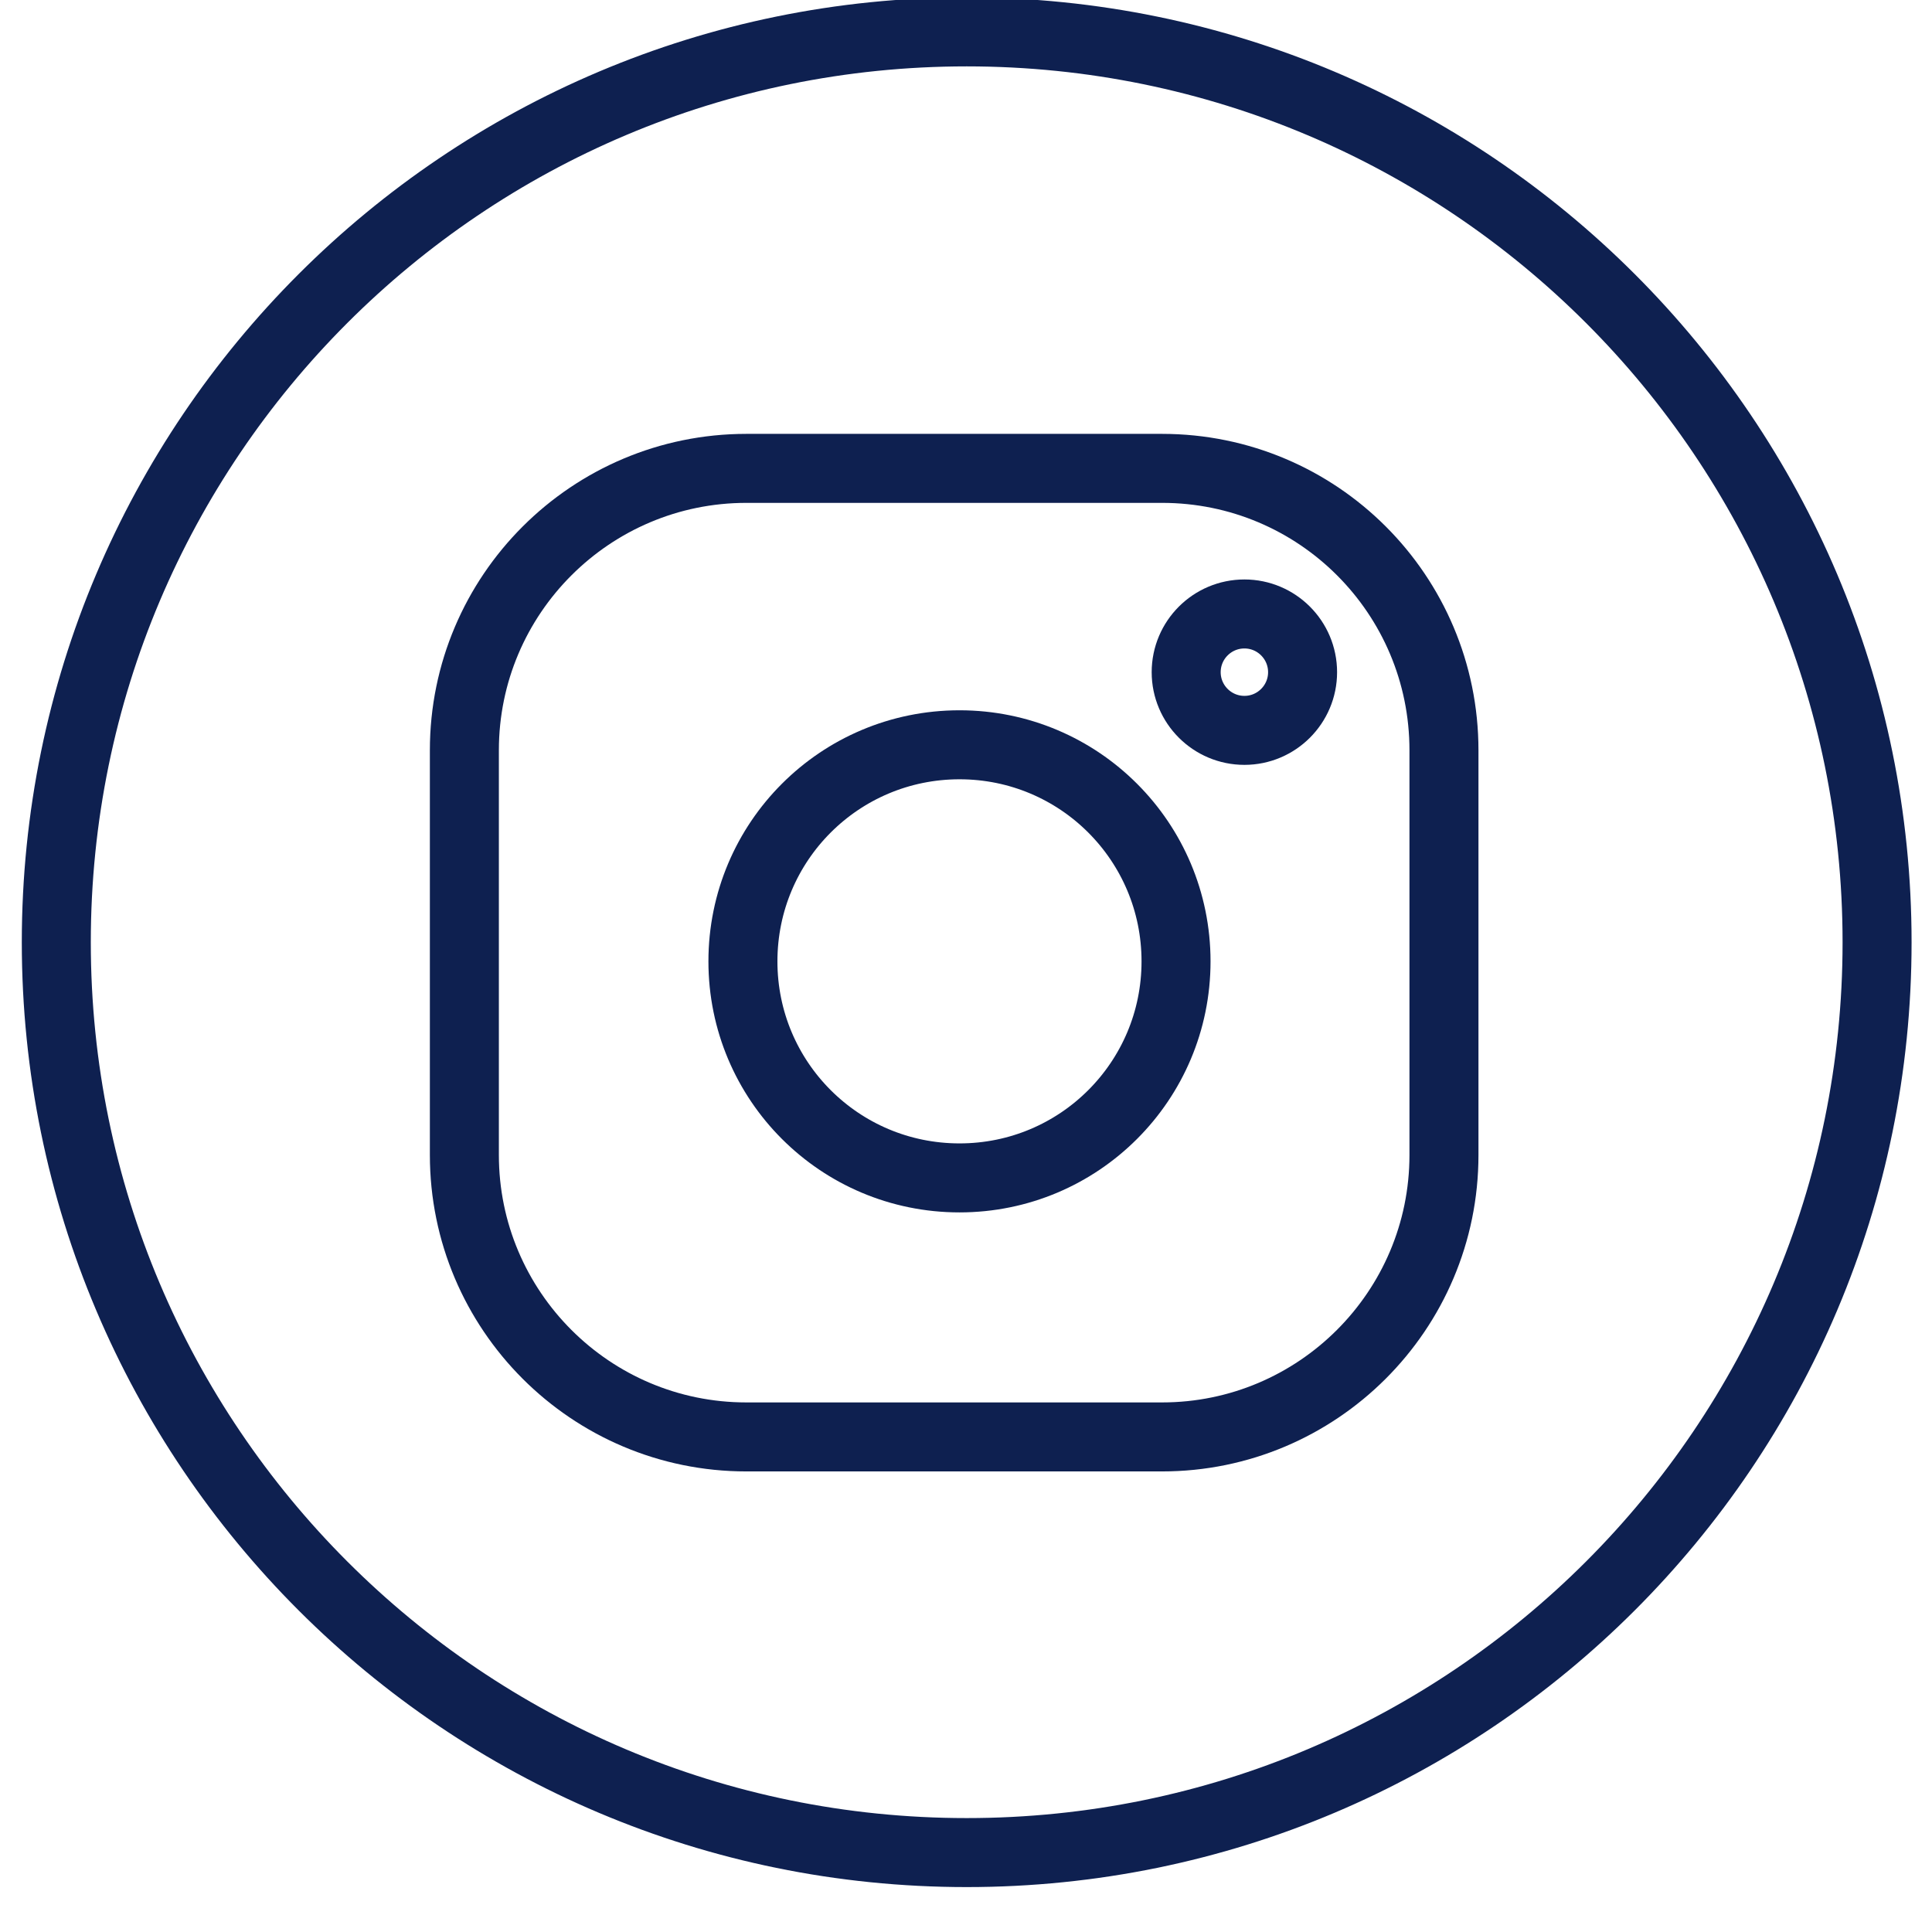 <svg width="28" height="28" viewBox="0 0 28 28" fill="none" xmlns="http://www.w3.org/2000/svg">
<path d="M27.204 13.656C27.204 20.942 21.296 26.849 14.01 26.849C6.724 26.849 0.816 20.942 0.816 13.656C0.816 6.37 6.724 0.462 14.01 0.462C21.296 0.462 27.204 6.37 27.204 13.656Z" stroke="#0E2050" stroke-miterlimit="10"/>
<path d="M13.906 17.071C12.17 17.071 10.767 15.668 10.767 13.933C10.767 12.197 12.17 10.794 13.906 10.794C15.641 10.794 17.044 12.197 17.044 13.933C17.044 15.668 15.641 17.071 13.906 17.071ZM16.841 6.788H10.817C8.564 6.788 6.73 8.616 6.73 10.874V16.739C6.73 18.991 8.558 20.825 10.817 20.825H16.841C19.093 20.825 20.927 18.997 20.927 16.739V10.874C20.927 8.616 19.099 6.788 16.841 6.788Z" stroke="#0E2050" stroke-miterlimit="10"/>
<path d="M18.035 10.585C18.5 10.585 18.878 10.207 18.878 9.742C18.878 9.276 18.5 8.898 18.035 8.898C17.569 8.898 17.191 9.276 17.191 9.742C17.191 10.207 17.569 10.585 18.035 10.585Z" stroke="#0E2050" stroke-miterlimit="10"/>
</svg>
